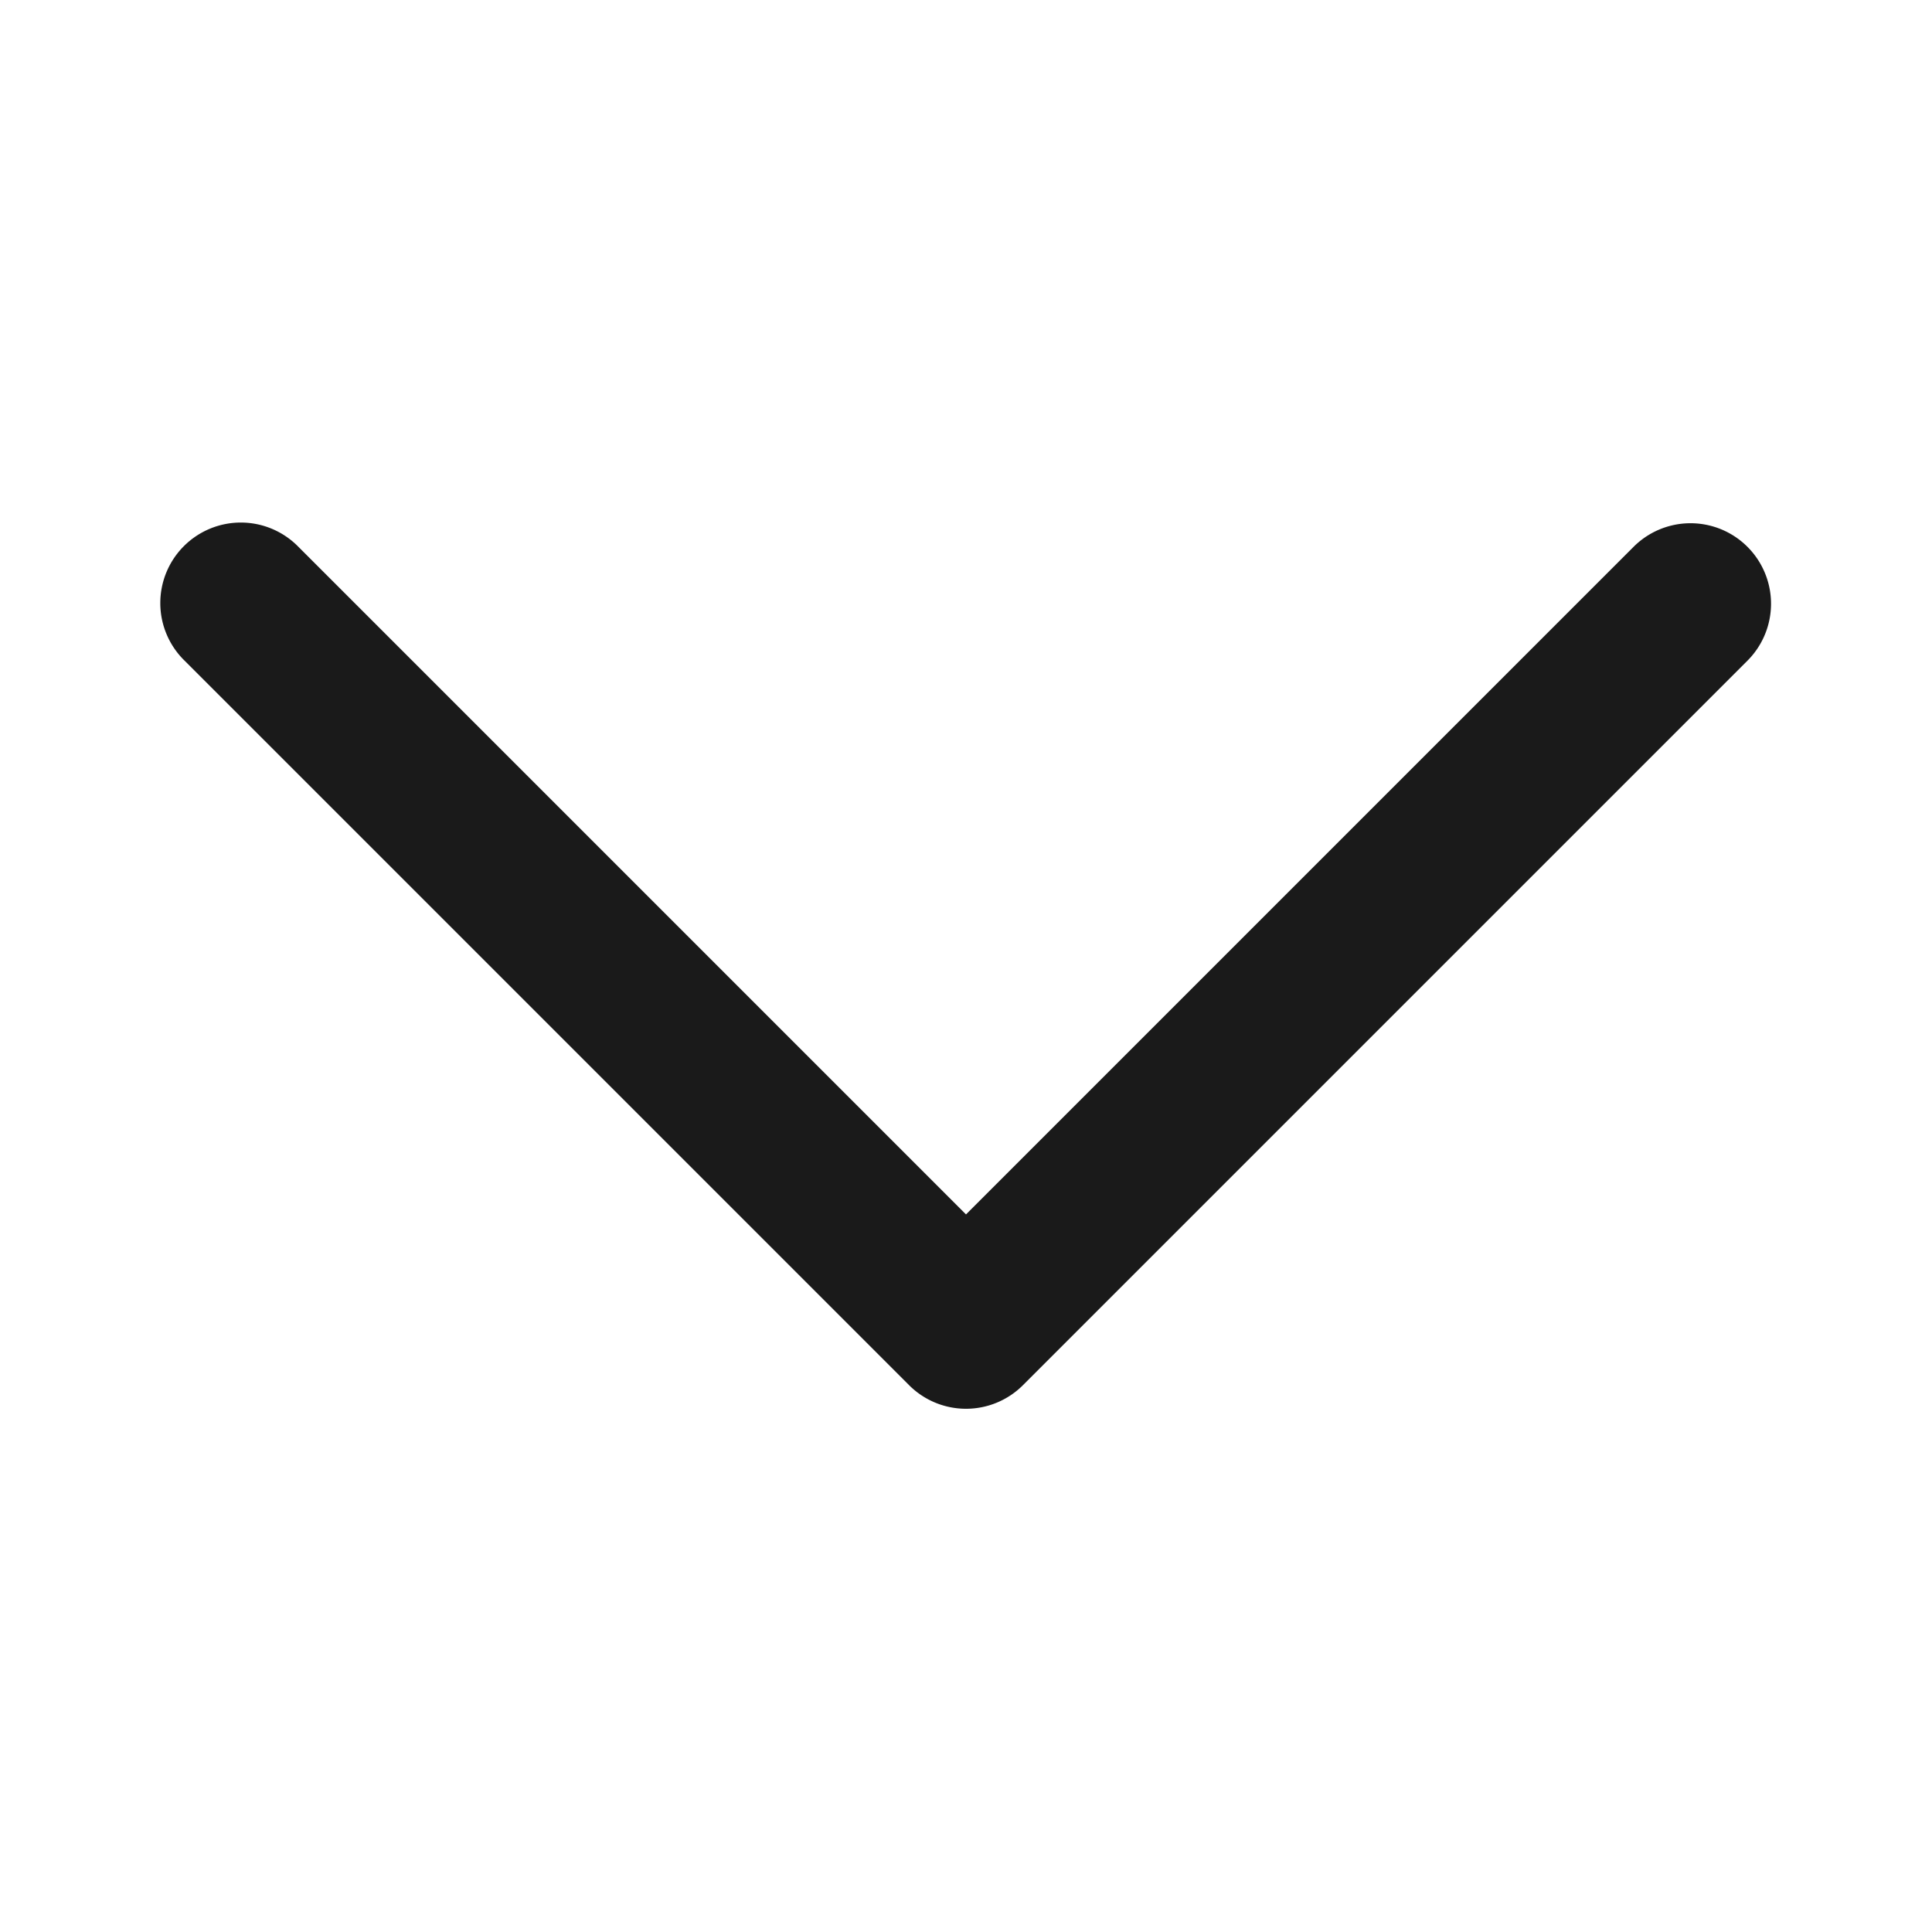 <svg xmlns="http://www.w3.org/2000/svg" viewBox="0 0 1024 1024"><path fill="#1A1A1A" d="M158.17 289.83a42.67 42.67 0 1 0-60.34 60.34l384 384a42.67 42.67 0 0 0 60.36 0l384-384a42.67 42.67 0 1 0-60.36-60.34l-353.83 353.84-353.83-353.84z"/></svg>